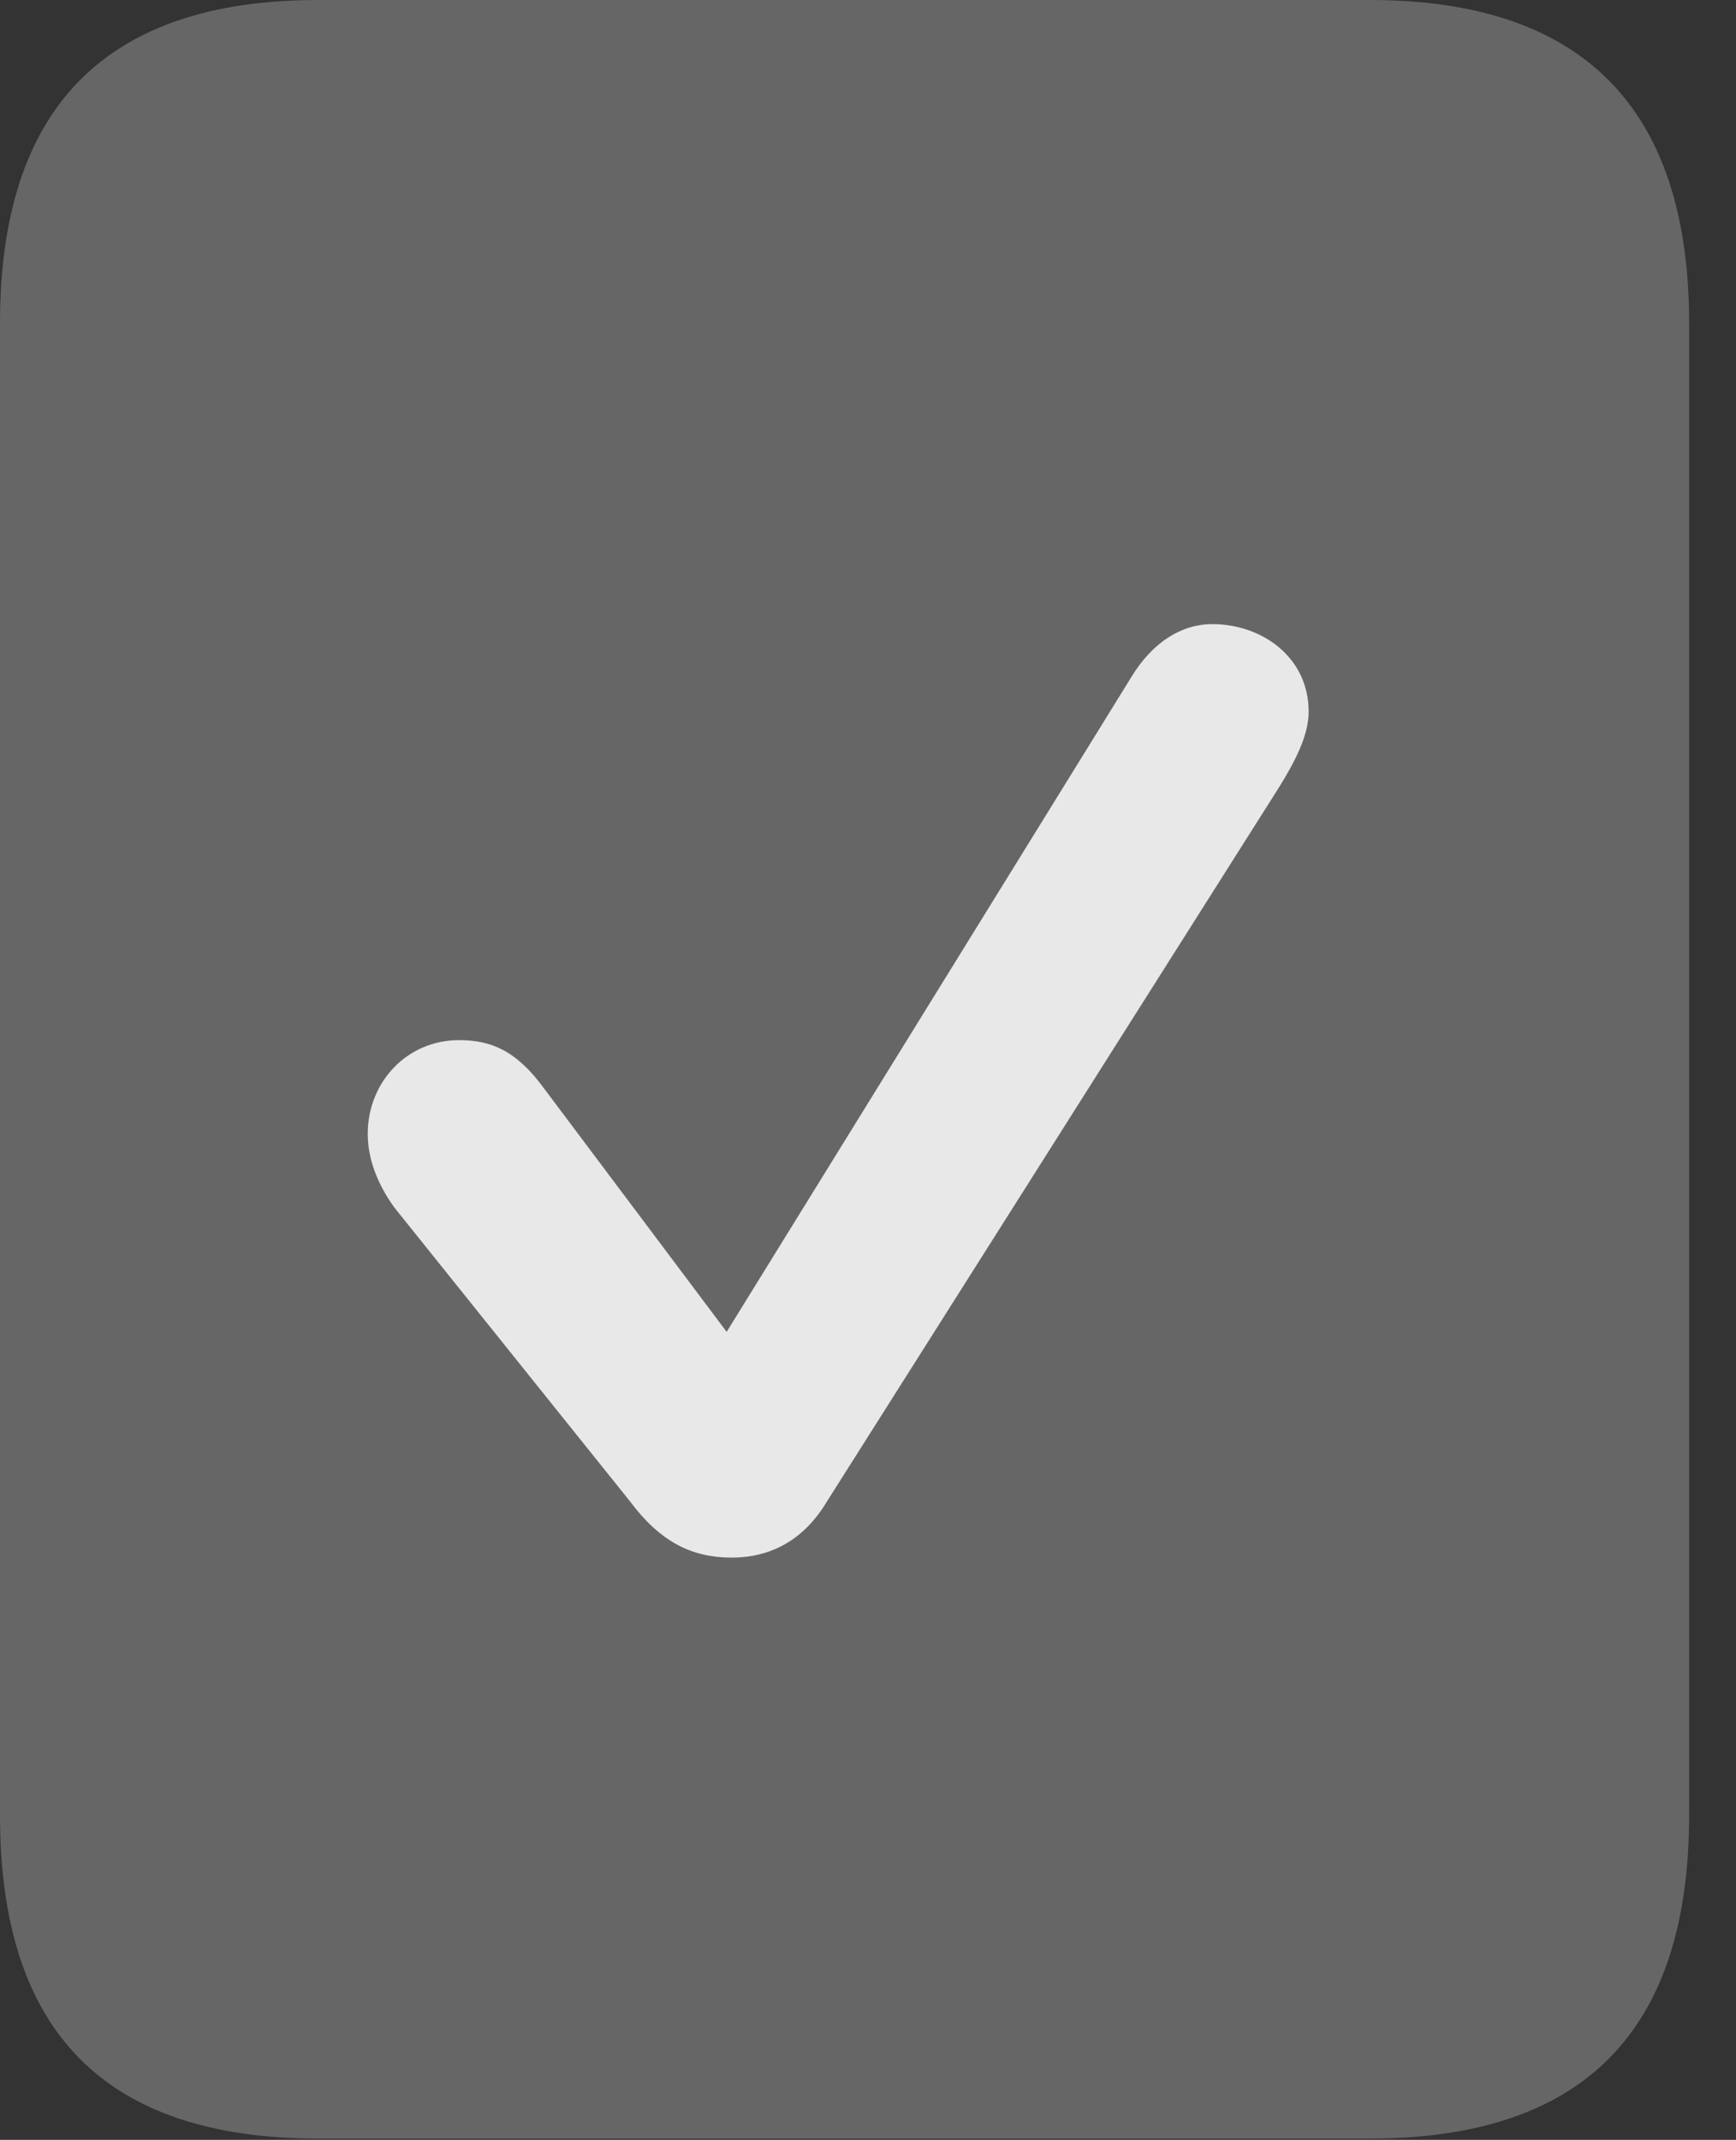 <?xml version="1.0" encoding="UTF-8"?>
<!--Generator: Apple Native CoreSVG 232.5-->
<!DOCTYPE svg
PUBLIC "-//W3C//DTD SVG 1.1//EN"
       "http://www.w3.org/Graphics/SVG/1.1/DTD/svg11.dtd">
<svg version="1.1" xmlns="http://www.w3.org/2000/svg" xmlns:xlink="http://www.w3.org/1999/xlink" width="13.369" height="16.475">
 <rect width="100%" height="100%" fill="#333333" stroke="none"/>
 <g>
  <rect height="16.475" opacity="0" width="13.369" x="0" y="0"/>
  <path d="M0 13.975C0 15.645 0.811 16.465 2.451 16.465L10.547 16.465C12.188 16.465 13.008 15.645 13.008 13.975L13.008 2.49C13.008 0.83 12.188 0 10.547 0L2.451 0C0.811 0 0 0.83 0 2.49Z" fill="#ffffff" fill-opacity="0.25"/>
  <path d="M5.635 11.992C5.332 11.992 5.088 11.875 4.854 11.562L3.037 9.297C2.91 9.121 2.832 8.926 2.832 8.73C2.832 8.33 3.135 8.008 3.535 8.008C3.779 8.008 3.975 8.086 4.189 8.379L5.596 10.254L8.711 5.215C8.877 4.941 9.102 4.805 9.336 4.805C9.717 4.805 10.078 5.059 10.078 5.479C10.078 5.674 9.961 5.879 9.854 6.055L6.367 11.562C6.191 11.855 5.938 11.992 5.635 11.992Z" fill="#ffffff" fill-opacity="0.85"/>
 </g>
</svg>

